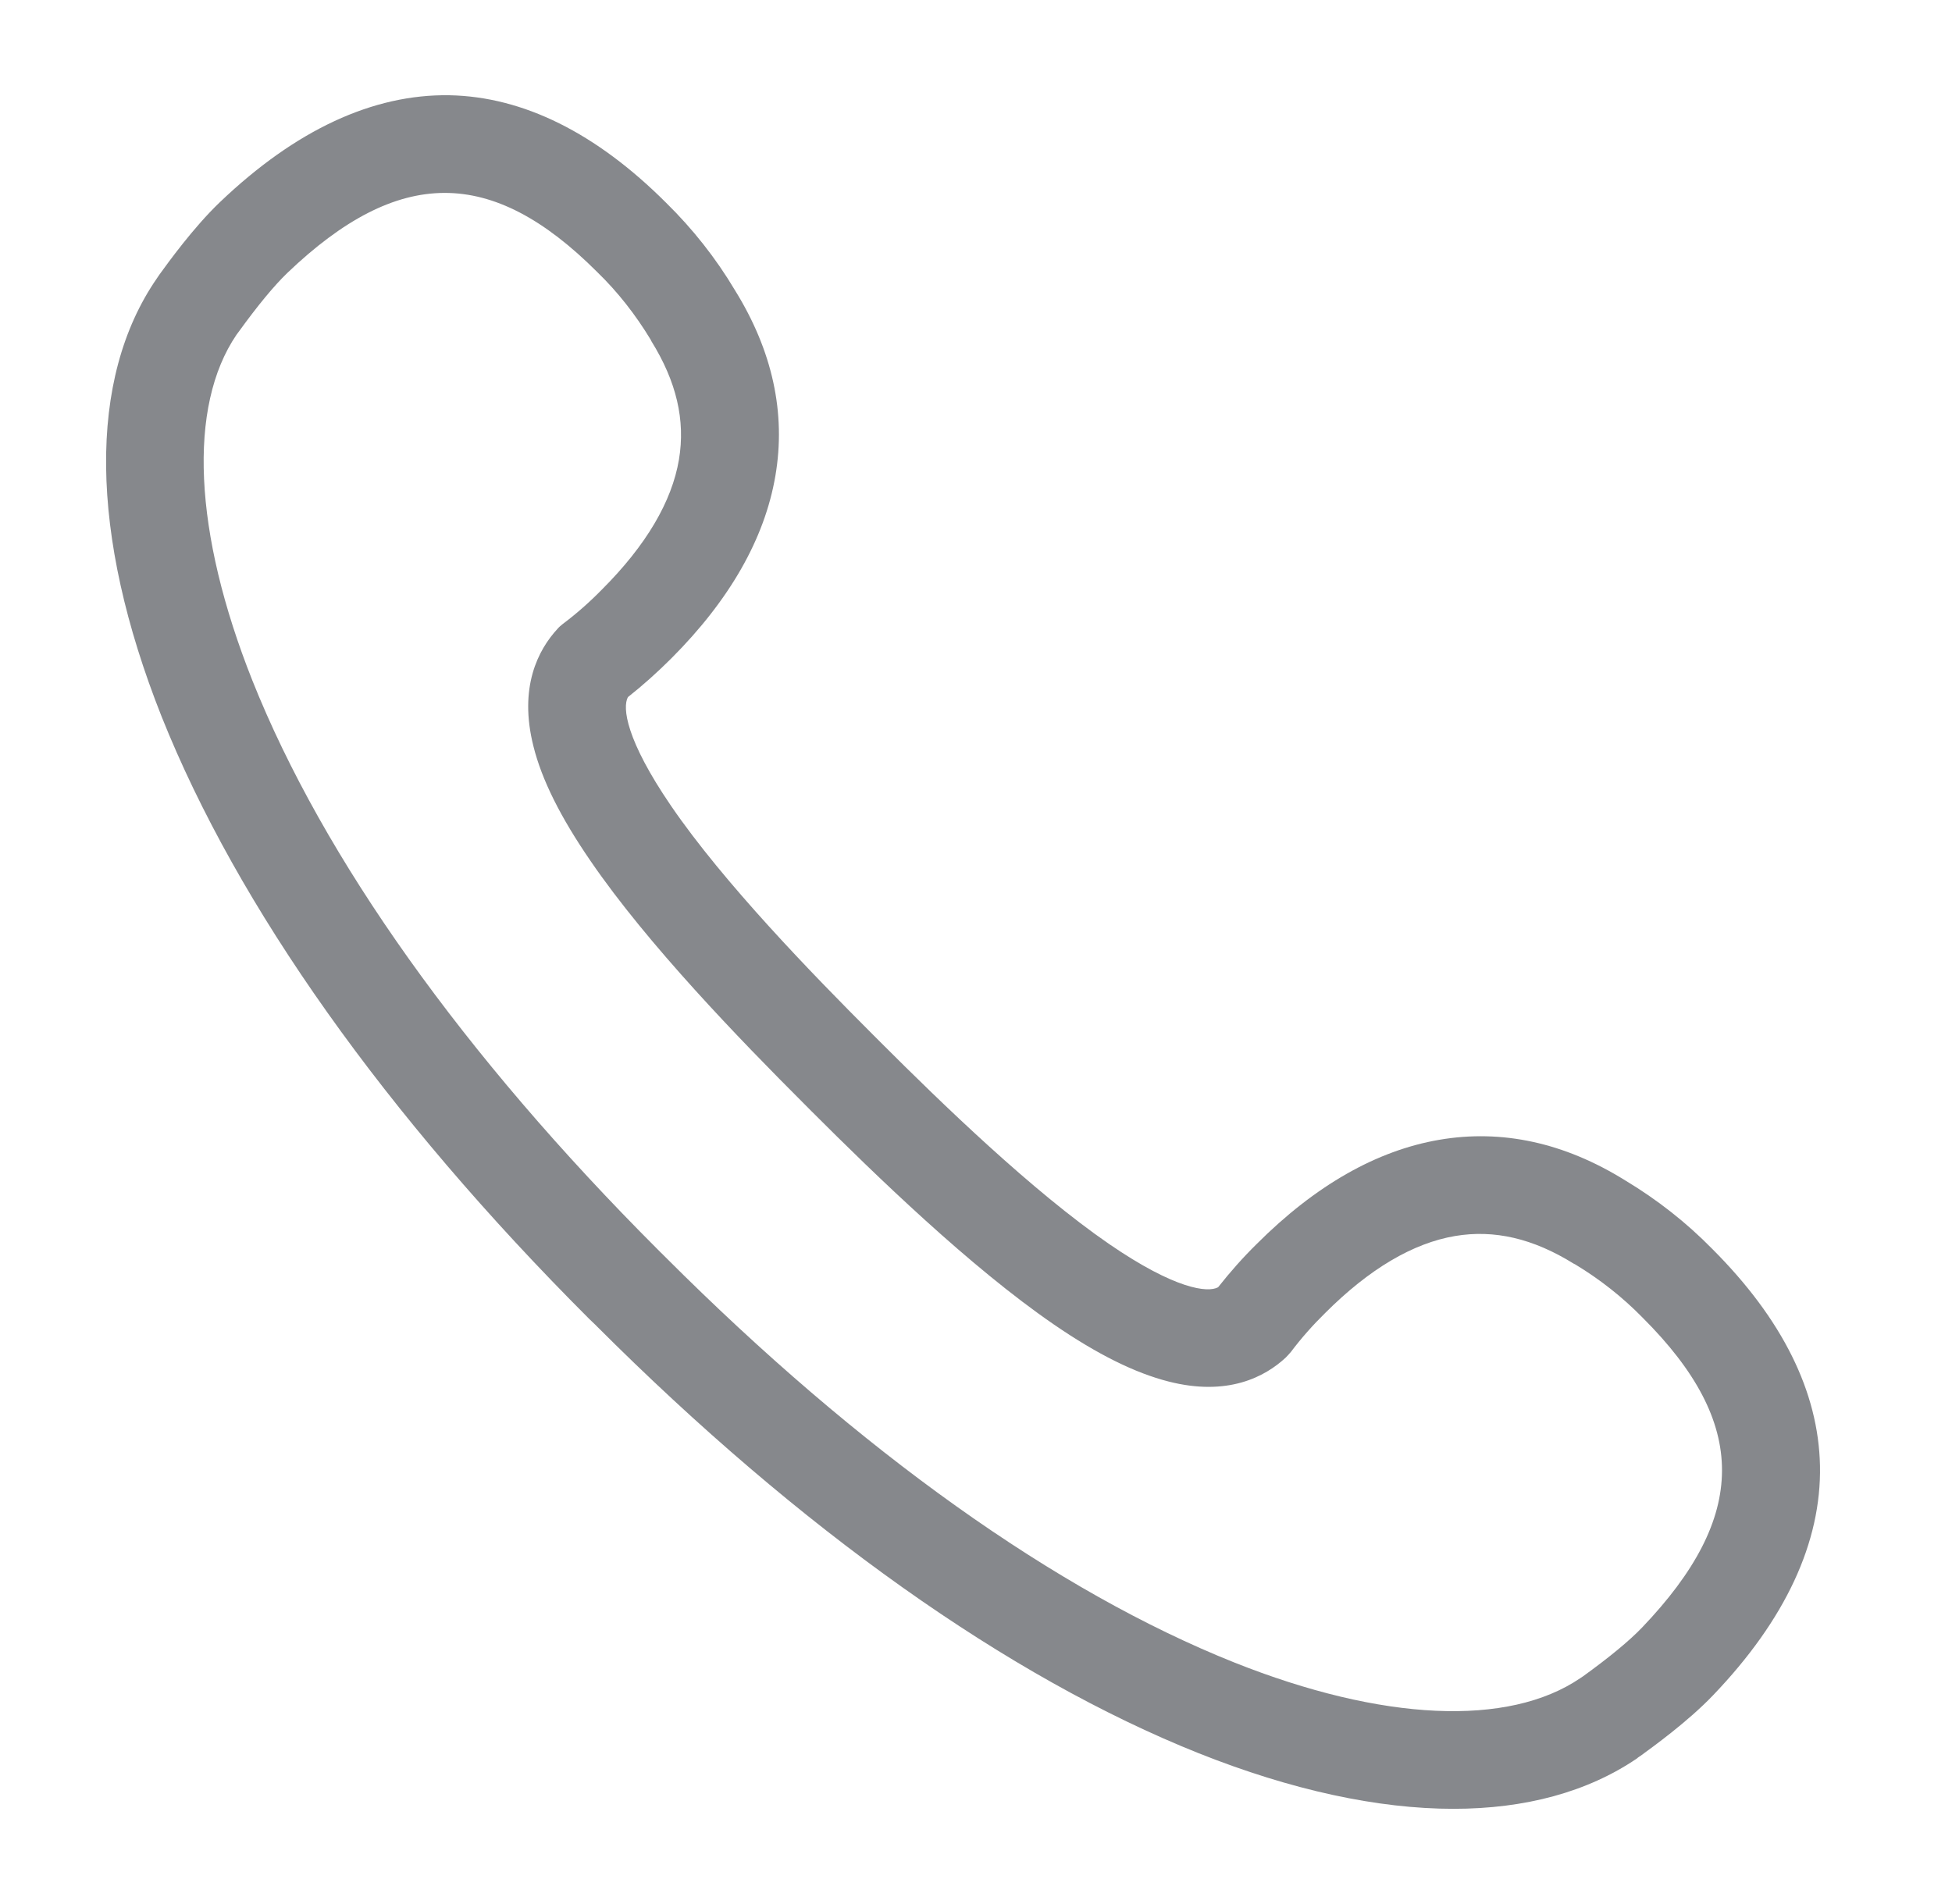 <svg width="41" height="40" viewBox="0 0 41 40" fill="none" xmlns="http://www.w3.org/2000/svg">
<path d="M30.529 38C28.944 38 27.129 37.61 25.174 36.831C21.179 35.235 16.804 32.132 12.527 27.854L12.517 27.843L12.378 27.71L12.368 27.7C8.091 23.422 4.988 19.046 3.393 15.05C1.875 11.224 1.839 7.956 3.295 5.848L3.326 5.802L3.347 5.771C3.526 5.525 4.06 4.781 4.619 4.247C6.208 2.729 7.834 1.975 9.44 2.001C10.989 2.031 12.522 2.791 13.994 4.263C14.548 4.807 15.035 5.422 15.435 6.094C16.225 7.366 16.512 8.679 16.286 9.998C16.061 11.316 15.327 12.604 14.097 13.835C13.809 14.122 13.507 14.394 13.189 14.645C13.071 14.861 13.143 15.538 14.097 16.933C15.199 18.544 17.046 20.447 18.338 21.739L18.492 21.893C19.784 23.186 21.687 25.027 23.297 26.135C24.687 27.089 25.369 27.161 25.585 27.043C25.836 26.725 26.103 26.422 26.395 26.135C27.626 24.904 28.913 24.171 30.231 23.945C31.549 23.719 32.862 24.006 34.134 24.797C34.801 25.197 35.417 25.679 35.965 26.238C37.437 27.71 38.196 29.239 38.227 30.793C38.258 32.398 37.504 34.025 35.981 35.615C35.447 36.174 34.704 36.707 34.458 36.887L34.427 36.907C34.411 36.918 34.396 36.928 34.381 36.943C33.345 37.646 32.037 38 30.529 38ZM13.979 26.412C18.056 30.49 22.19 33.435 25.928 34.927C29.036 36.164 31.683 36.282 33.191 35.256L33.252 35.215C33.806 34.815 34.222 34.471 34.488 34.194C36.724 31.855 36.73 29.905 34.504 27.684C34.078 27.248 33.601 26.874 33.083 26.561L33.052 26.546C32.201 26.017 31.385 25.828 30.565 25.966C29.677 26.115 28.759 26.659 27.836 27.582C27.575 27.838 27.334 28.11 27.113 28.403C27.077 28.444 27.041 28.485 27.006 28.52C26.57 28.926 25.785 29.341 24.544 29.023C23.841 28.844 23.051 28.454 22.133 27.823C20.384 26.623 18.389 24.689 17.04 23.34L16.887 23.186C15.538 21.837 13.604 19.841 12.404 18.087C11.773 17.169 11.378 16.379 11.204 15.676C10.891 14.435 11.306 13.65 11.707 13.214C11.742 13.173 11.783 13.137 11.824 13.106C12.117 12.886 12.389 12.645 12.645 12.383C13.568 11.46 14.112 10.541 14.261 9.654C14.399 8.828 14.209 8.018 13.681 7.166L13.666 7.135C13.353 6.617 12.978 6.135 12.543 5.714C10.322 3.493 8.373 3.498 6.034 5.735C5.757 6.002 5.414 6.417 5.013 6.971L4.967 7.033C3.942 8.541 4.065 11.188 5.301 14.296C6.793 18.036 9.737 22.17 13.814 26.248L13.886 26.32L13.907 26.34L13.979 26.412Z" fill="#86888C"/>
</svg>
